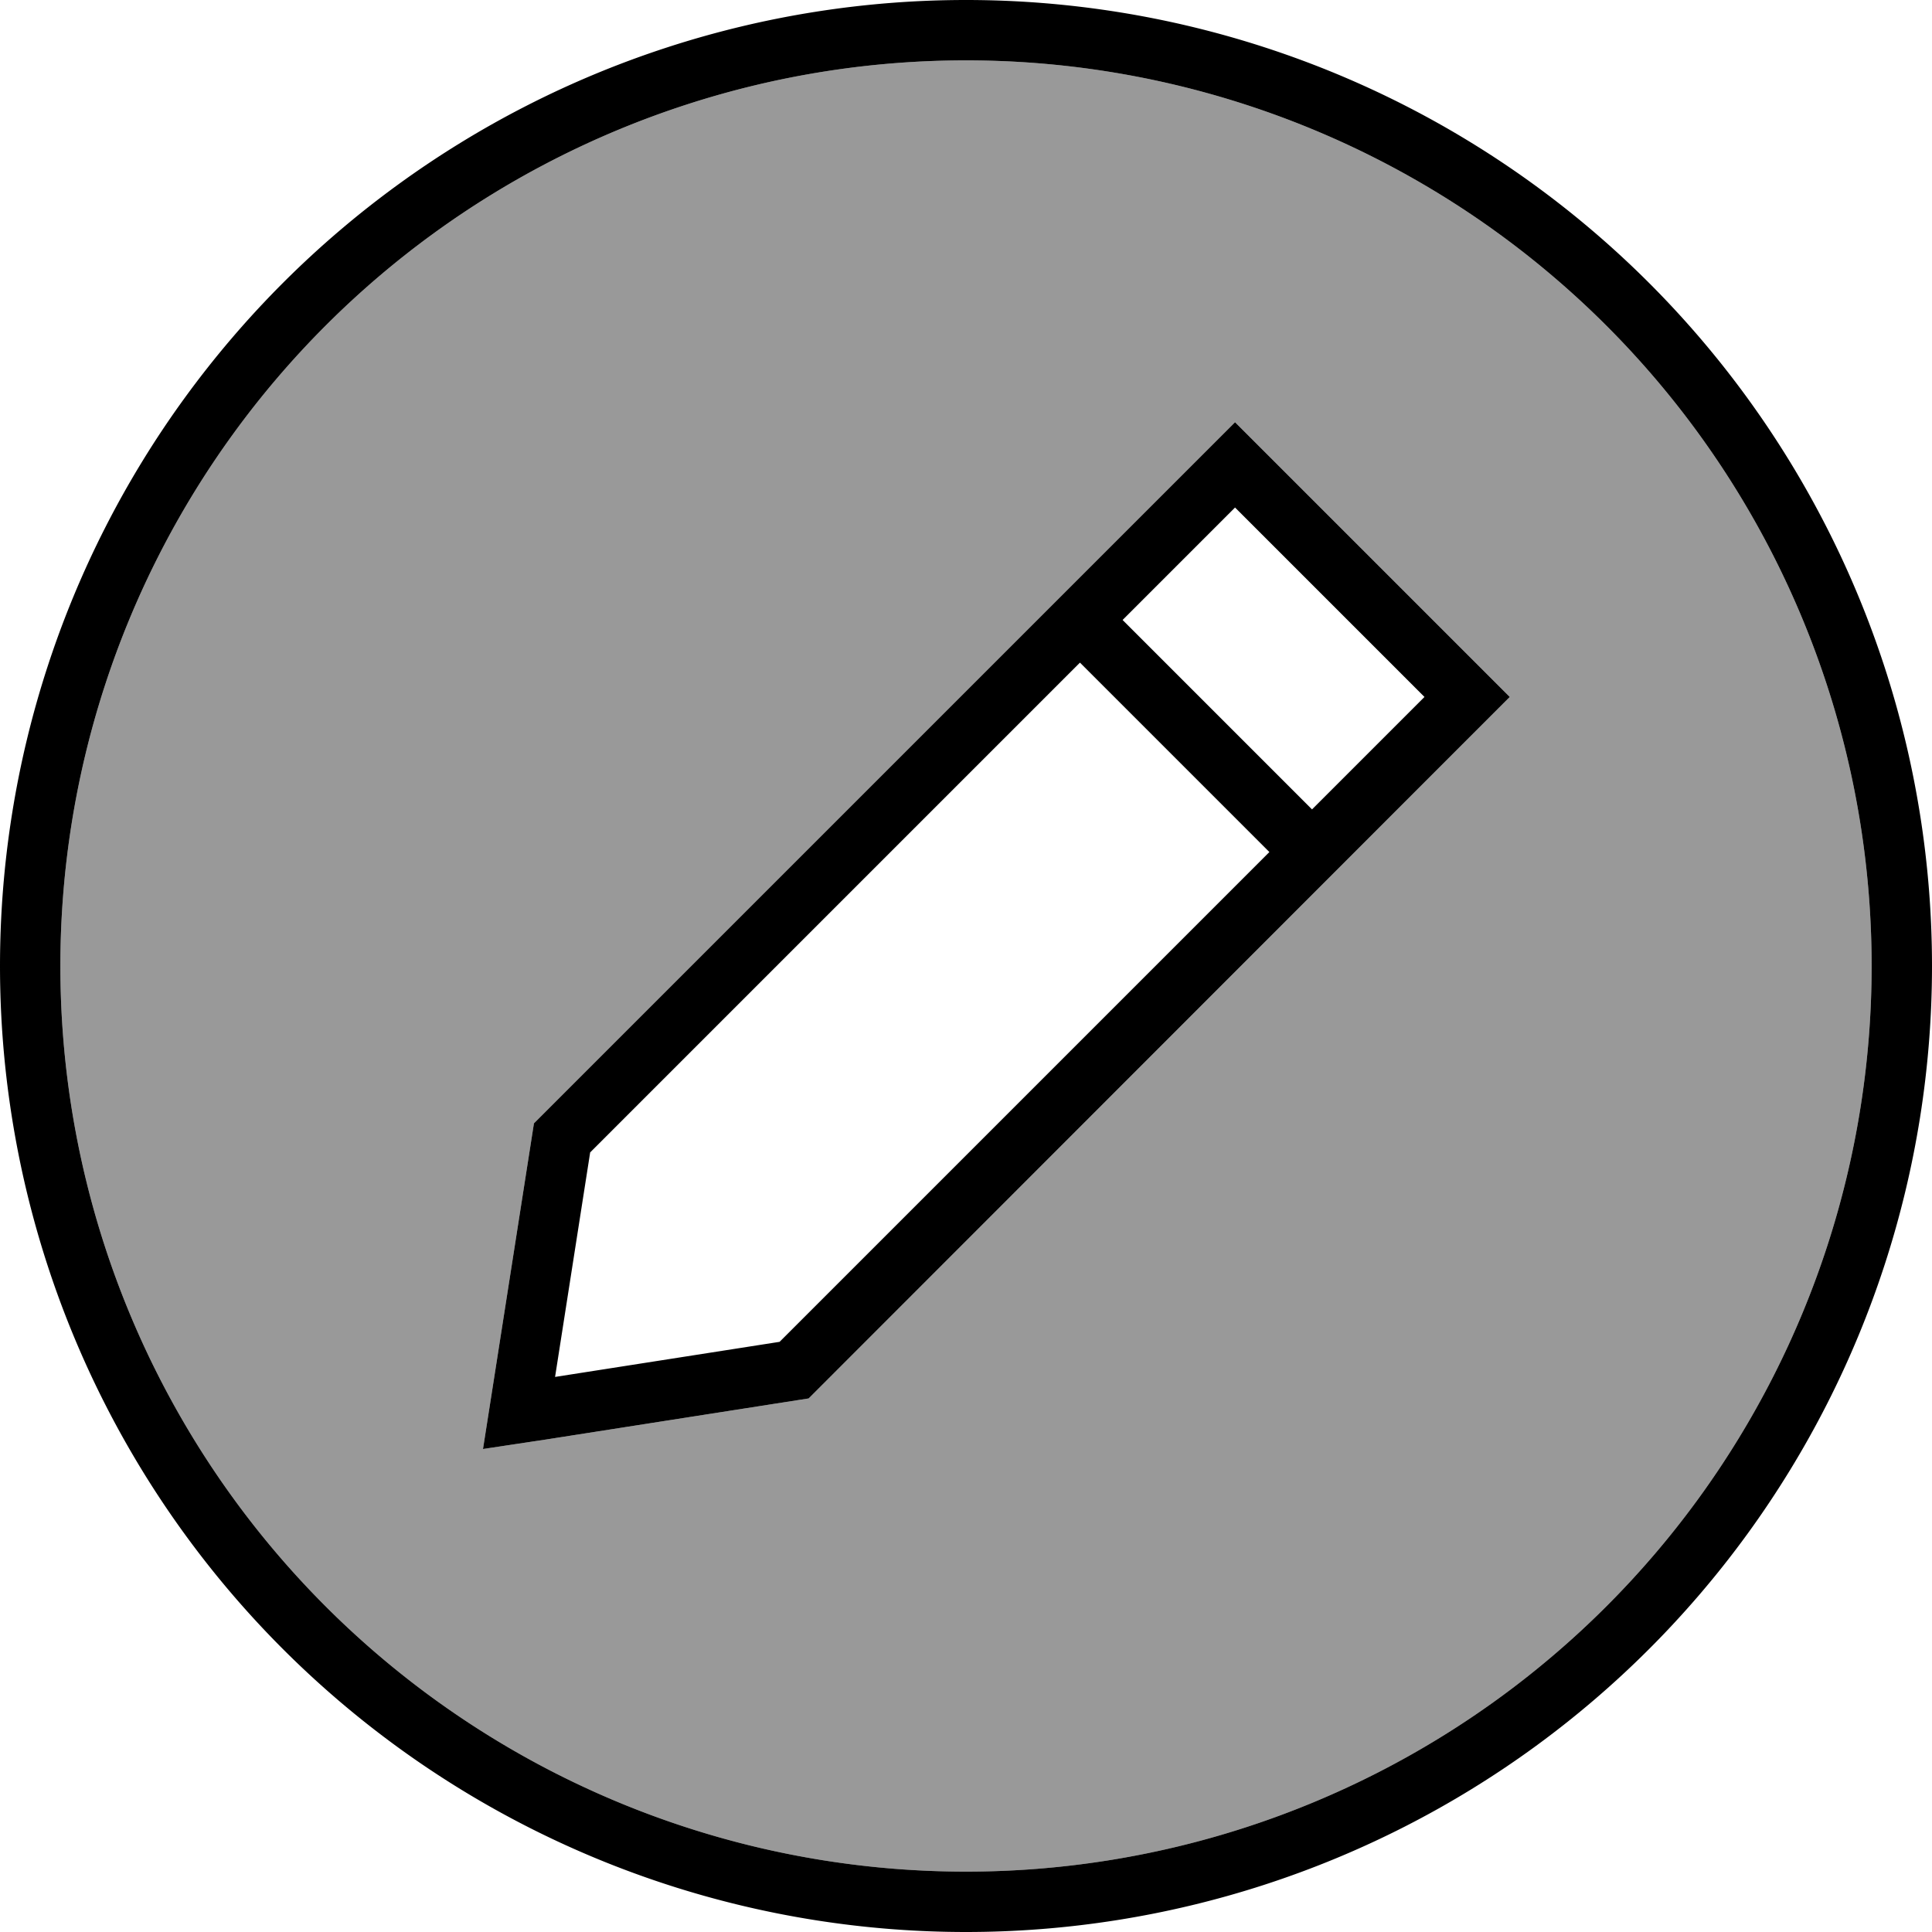 <svg xmlns="http://www.w3.org/2000/svg" viewBox="0 0 512 512"><defs><style>.fa-secondary{opacity:.4}</style></defs><path class="fa-secondary" d="M16 256a240 240 0 1 0 480 0A240 240 0 1 0 16 256zM128 384l2.6-16.6 10.9-69.7L327.3 111.9l11.3 11.3 50.2 50.2 11.3 11.3L388.8 196 214.3 370.6l-69.7 10.9L128 384z"/><path class="fa-primary" d="M496 256A240 240 0 1 0 16 256a240 240 0 1 0 480 0zM0 256a256 256 0 1 1 512 0A256 256 0 1 1 0 256zM327.3 111.9l11.3 11.3 50.2 50.2 11.3 11.3L388.8 196 214.3 370.6l-69.7 10.9L128 384l2.6-16.6 10.9-69.7L327.3 111.9zM156.4 305.4l-9.3 59.5 59.5-9.3L336.4 225.8l-50.2-50.2L156.4 305.4zM377.5 184.7l-50.2-50.2-29.8 29.8 50.2 50.2 29.8-29.8z"/></svg>